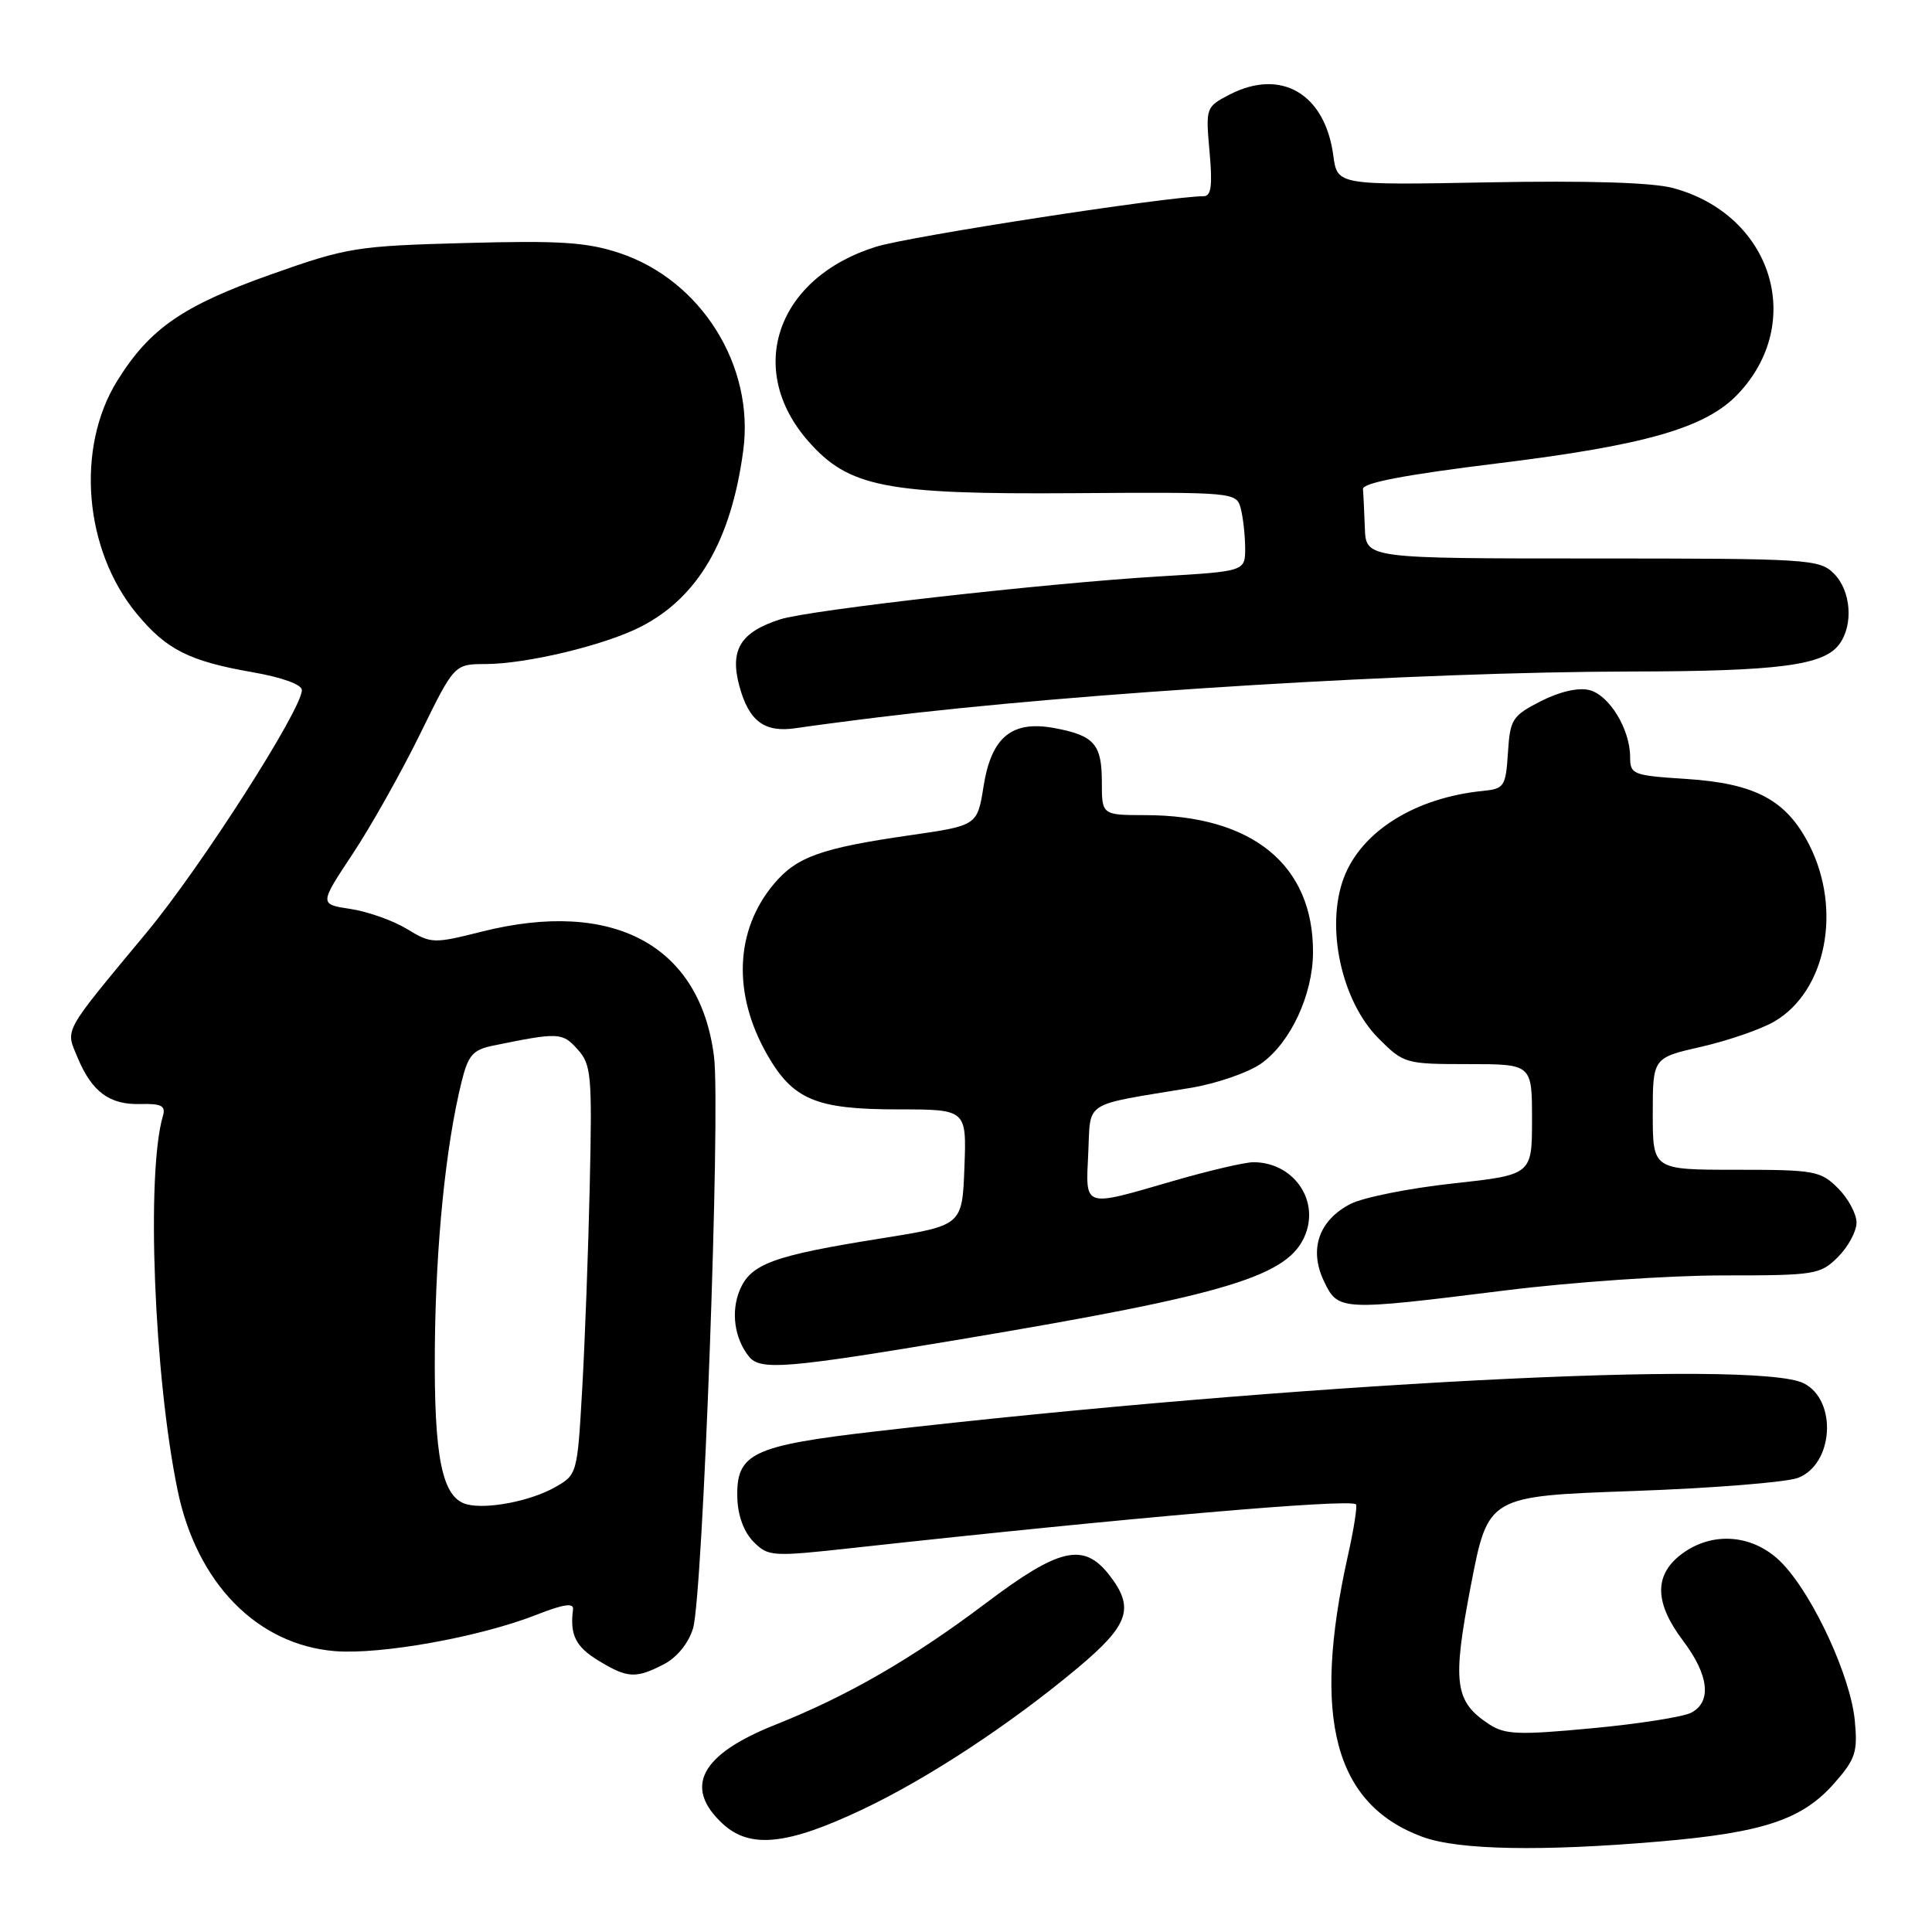 <?xml version="1.0" encoding="UTF-8" standalone="no"?>
<!DOCTYPE svg PUBLIC "-//W3C//DTD SVG 1.1//EN" "http://www.w3.org/Graphics/SVG/1.1/DTD/svg11.dtd" >
<svg xmlns="http://www.w3.org/2000/svg" xmlns:xlink="http://www.w3.org/1999/xlink" version="1.1" viewBox="0 0 256 256">
 <g >
 <path fill="currentColor"
d=" M 220.00 244.00 C 233.69 242.82 238.83 241.10 243.07 236.27 C 245.87 233.08 246.17 232.15 245.77 227.98 C 245.22 222.19 240.36 211.61 236.25 207.25 C 232.50 203.26 226.83 202.77 222.63 206.07 C 219.15 208.82 219.27 212.46 223.03 217.43 C 226.43 221.93 226.84 225.48 224.12 226.93 C 223.09 227.49 217.18 228.42 210.99 229.00 C 201.21 229.92 199.43 229.85 197.33 228.48 C 192.73 225.46 192.41 223.03 194.90 210.07 C 197.18 198.25 197.18 198.25 216.34 197.57 C 226.88 197.20 236.74 196.41 238.26 195.82 C 242.97 193.99 243.47 185.54 239.00 183.29 C 232.69 180.11 171.16 183.30 116.17 189.65 C 99.62 191.56 97.53 192.56 97.70 198.50 C 97.77 200.84 98.58 203.02 99.85 204.30 C 101.82 206.27 102.29 206.29 113.20 205.09 C 149.43 201.11 178.89 198.56 179.67 199.33 C 179.87 199.54 179.40 202.58 178.61 206.10 C 173.79 227.70 176.82 239.12 188.53 243.41 C 193.26 245.14 204.28 245.35 220.00 244.00 Z  M 114.37 239.72 C 123.01 235.62 133.86 228.48 142.75 221.05 C 149.64 215.29 150.40 213.05 146.93 208.63 C 143.57 204.36 140.33 205.11 130.67 212.40 C 120.88 219.78 112.33 224.72 102.73 228.54 C 92.83 232.47 90.53 236.80 95.75 241.65 C 99.37 245.01 104.31 244.50 114.37 239.72 Z  M 87.97 220.52 C 89.70 219.62 91.23 217.75 91.83 215.77 C 93.14 211.46 95.50 147.07 94.61 139.99 C 92.75 125.24 81.28 119.07 63.86 123.44 C 57.42 125.06 57.13 125.05 53.90 123.08 C 52.06 121.97 48.71 120.78 46.44 120.44 C 42.31 119.82 42.31 119.82 46.72 113.16 C 49.15 109.50 53.17 102.34 55.67 97.25 C 60.20 88.00 60.20 88.00 64.35 87.99 C 69.81 87.97 80.10 85.50 84.88 83.06 C 92.47 79.19 96.88 71.64 98.48 59.73 C 100.01 48.47 92.90 37.12 82.09 33.53 C 77.76 32.09 74.21 31.86 61.68 32.20 C 47.23 32.59 45.99 32.79 36.00 36.33 C 24.23 40.50 19.85 43.52 15.54 50.45 C 10.01 59.35 11.13 72.85 18.10 81.30 C 22.02 86.06 25.06 87.60 33.34 89.05 C 37.34 89.74 40.00 90.70 40.00 91.44 C 40.00 94.00 26.66 114.84 19.48 123.50 C 8.18 137.12 8.66 136.25 10.29 140.16 C 12.19 144.69 14.52 146.41 18.62 146.29 C 21.38 146.22 21.98 146.53 21.59 147.85 C 19.35 155.44 20.41 182.37 23.54 197.50 C 26.07 209.75 34.06 217.93 44.35 218.78 C 50.44 219.28 63.62 216.91 71.13 213.95 C 74.66 212.56 76.04 212.36 75.93 213.25 C 75.49 216.61 76.27 218.19 79.25 220.01 C 83.15 222.39 84.23 222.45 87.97 220.52 Z  M 127.33 177.46 C 162.96 171.49 170.88 169.07 173.00 163.50 C 174.78 158.83 171.26 154.00 166.08 154.00 C 164.95 154.00 160.15 155.12 155.40 156.50 C 143.40 159.98 143.85 160.13 144.20 152.78 C 144.54 145.75 143.30 146.54 157.76 144.15 C 161.21 143.58 165.42 142.12 167.13 140.91 C 171.00 138.15 173.95 131.83 173.98 126.22 C 174.04 114.63 165.97 108.02 151.75 108.01 C 146.00 108.00 146.00 108.00 146.00 103.62 C 146.00 98.61 144.99 97.46 139.75 96.48 C 134.09 95.42 131.37 97.64 130.33 104.17 C 129.50 109.39 129.50 109.39 120.55 110.68 C 108.79 112.38 105.57 113.53 102.56 117.11 C 97.38 123.26 97.05 131.69 101.65 139.74 C 105.07 145.72 108.12 147.00 118.99 147.00 C 128.08 147.00 128.08 147.00 127.79 154.69 C 127.50 162.38 127.50 162.38 116.85 164.08 C 102.41 166.38 99.47 167.46 98.01 170.97 C 96.83 173.83 97.32 177.35 99.24 179.75 C 100.74 181.62 104.16 181.34 127.33 177.46 Z  M 199.44 170.99 C 208.21 169.89 221.16 169.00 228.24 169.00 C 240.55 169.00 241.19 168.90 243.55 166.55 C 244.90 165.20 246.00 163.15 246.00 162.00 C 246.00 160.85 244.90 158.80 243.55 157.45 C 241.24 155.14 240.44 155.00 230.05 155.00 C 219.00 155.00 219.00 155.00 219.00 147.58 C 219.00 140.16 219.00 140.16 225.48 138.69 C 229.04 137.87 233.38 136.37 235.12 135.35 C 241.97 131.33 244.10 120.57 239.75 111.98 C 236.72 106.01 232.60 103.80 223.39 103.21 C 216.37 102.76 216.00 102.62 216.00 100.32 C 216.00 96.63 213.24 92.10 210.60 91.44 C 209.15 91.07 206.66 91.64 204.17 92.91 C 200.38 94.85 200.09 95.30 199.81 99.74 C 199.52 104.22 199.32 104.52 196.50 104.80 C 187.53 105.69 180.39 110.15 178.06 116.32 C 175.61 122.82 177.75 132.68 182.68 137.61 C 186.00 140.93 186.24 141.00 194.53 141.00 C 203.00 141.00 203.00 141.00 203.00 148.33 C 203.00 155.67 203.00 155.67 192.48 156.82 C 186.70 157.45 180.61 158.67 178.94 159.53 C 174.75 161.70 173.42 165.55 175.42 169.74 C 177.31 173.71 177.51 173.72 199.44 170.99 Z  M 116.50 95.03 C 143.09 91.76 187.98 89.03 216.00 88.98 C 235.68 88.95 241.67 88.17 243.72 85.36 C 245.62 82.77 245.27 78.27 243.00 76.00 C 241.09 74.09 239.67 74.00 211.00 74.00 C 181.00 74.00 181.00 74.00 180.85 70.00 C 180.77 67.80 180.66 65.46 180.60 64.80 C 180.53 63.98 186.22 62.90 198.50 61.39 C 218.05 58.99 226.00 56.70 230.25 52.25 C 239.30 42.77 234.82 28.46 221.70 24.92 C 218.98 24.18 210.42 23.92 197.35 24.16 C 177.20 24.54 177.20 24.54 176.67 20.61 C 175.58 12.42 169.76 9.01 162.93 12.53 C 159.78 14.17 159.75 14.25 160.27 20.09 C 160.68 24.59 160.49 26.00 159.49 26.00 C 154.96 26.00 120.55 31.30 116.10 32.69 C 102.94 36.78 98.71 48.90 107.10 58.46 C 112.46 64.56 117.34 65.52 142.16 65.35 C 163.54 65.20 163.83 65.23 164.40 67.35 C 164.71 68.53 164.98 70.89 164.99 72.60 C 165.00 75.70 165.00 75.70 153.75 76.37 C 138.63 77.27 107.26 80.82 103.37 82.07 C 98.12 83.76 96.68 86.10 97.96 90.87 C 99.23 95.58 101.30 97.12 105.50 96.48 C 107.15 96.23 112.10 95.57 116.50 95.03 Z  M 61.85 199.33 C 58.57 198.46 57.49 193.16 57.62 178.50 C 57.74 164.90 59.06 151.84 61.16 143.35 C 62.03 139.81 62.66 139.10 65.34 138.55 C 74.04 136.77 74.50 136.79 76.52 139.03 C 78.35 141.05 78.47 142.40 78.15 156.86 C 77.96 165.46 77.51 177.65 77.15 183.95 C 76.50 195.36 76.49 195.40 73.50 197.09 C 70.25 198.92 64.49 200.02 61.85 199.33 Z "/>
</g>
</svg>